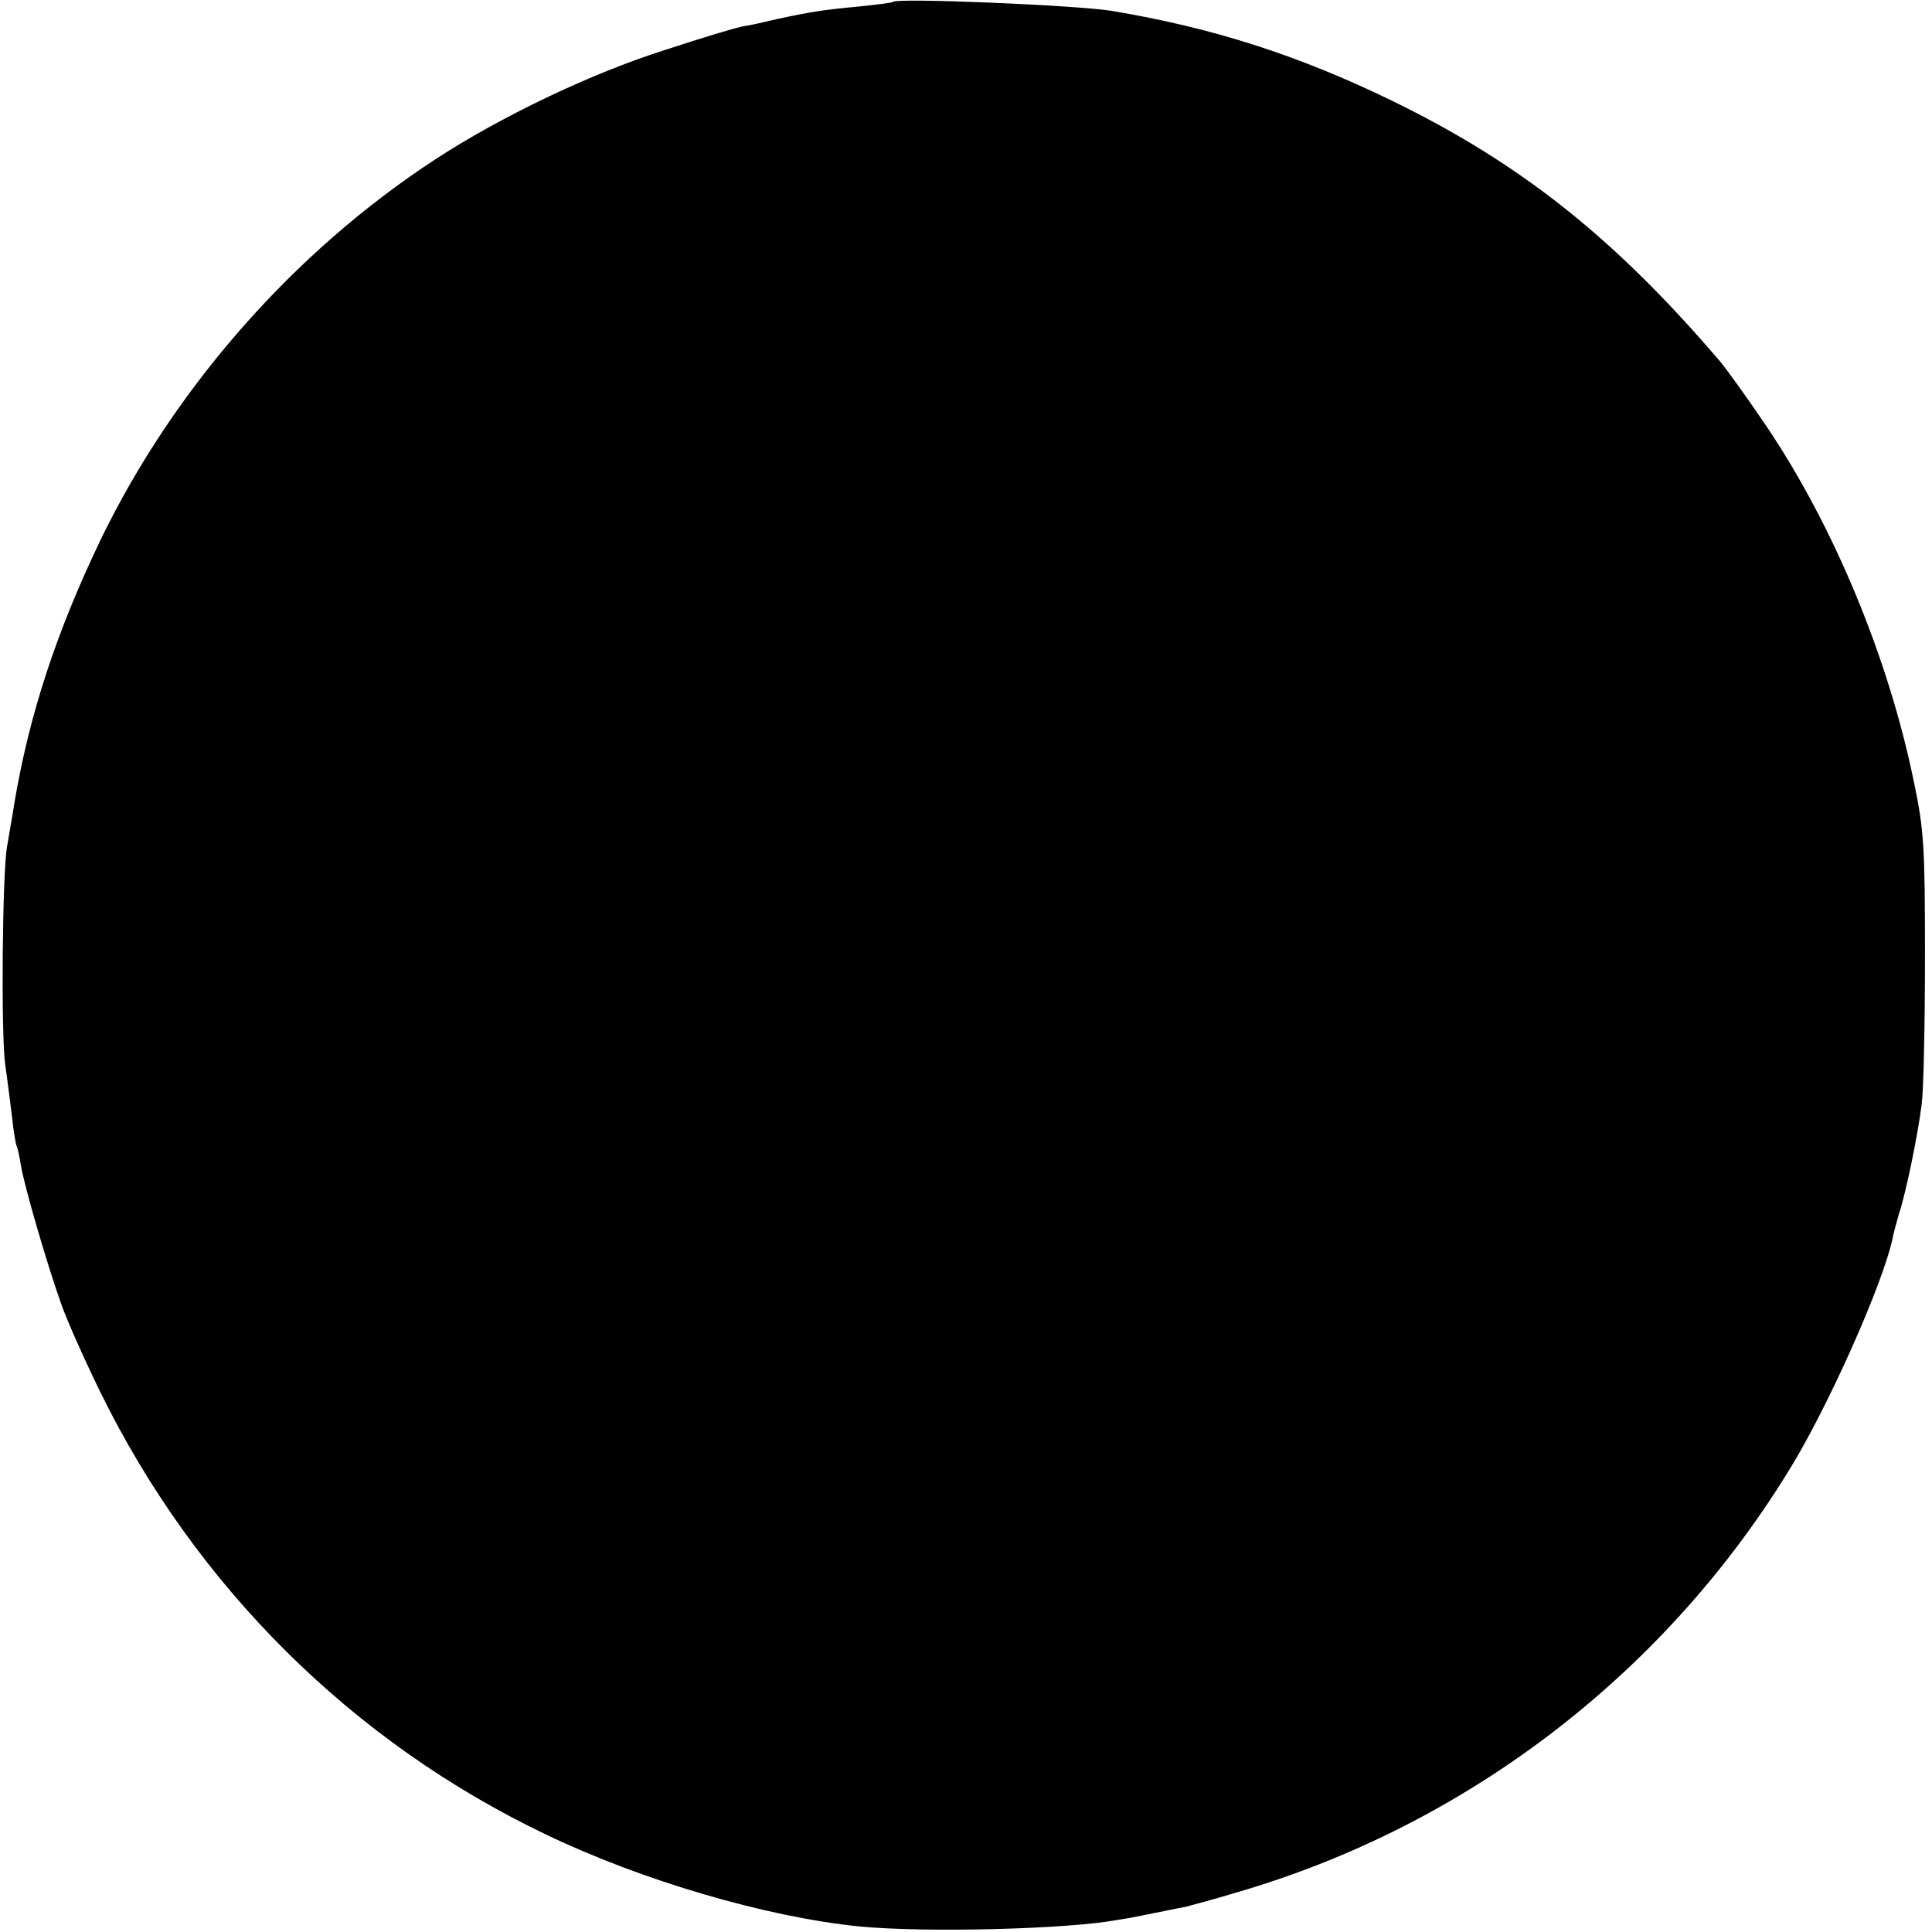 <?xml version="1.0" standalone="no"?>
<!DOCTYPE svg PUBLIC "-//W3C//DTD SVG 20010904//EN"
 "http://www.w3.org/TR/2001/REC-SVG-20010904/DTD/svg10.dtd">
<svg version="1.0" xmlns="http://www.w3.org/2000/svg"
 width="413pt" height="413pt" viewBox="0 0 413 413"
 preserveAspectRatio="xMidYMid meet">
<g transform="translate(0,413) scale(0.1,-0.1)"
fill="#000000" stroke="none">
<path d="M1909 4126 c-2 -2 -36 -6 -74 -10 -76 -7 -106 -12 -175 -27 -25 -6
-56 -13 -70 -15 -14 -2 -90 -25 -169 -51 -158 -50 -352 -143 -491 -234 -303
-198 -558 -489 -715 -813 -94 -196 -152 -372 -184 -561 -5 -33 -13 -76 -16
-95 -10 -56 -13 -399 -4 -465 5 -33 11 -85 15 -115 3 -30 8 -58 10 -61 2 -4 6
-23 9 -42 7 -42 55 -208 85 -292 11 -33 49 -118 84 -190 204 -416 539 -749
954 -947 204 -98 470 -176 668 -196 143 -14 448 -6 554 14 14 2 36 6 50 9 14
3 36 7 50 10 14 3 34 7 45 9 11 3 61 16 110 31 487 142 907 462 1175 895 85
135 206 407 226 504 2 10 8 33 13 50 15 44 41 171 49 236 4 30 7 172 7 315 0
234 -2 271 -24 375 -54 263 -170 543 -313 756 -41 61 -86 123 -99 139 -226
265 -427 425 -704 560 -202 98 -384 156 -600 192 -77 12 -456 28 -466 19z"/>
</g>
</svg>
